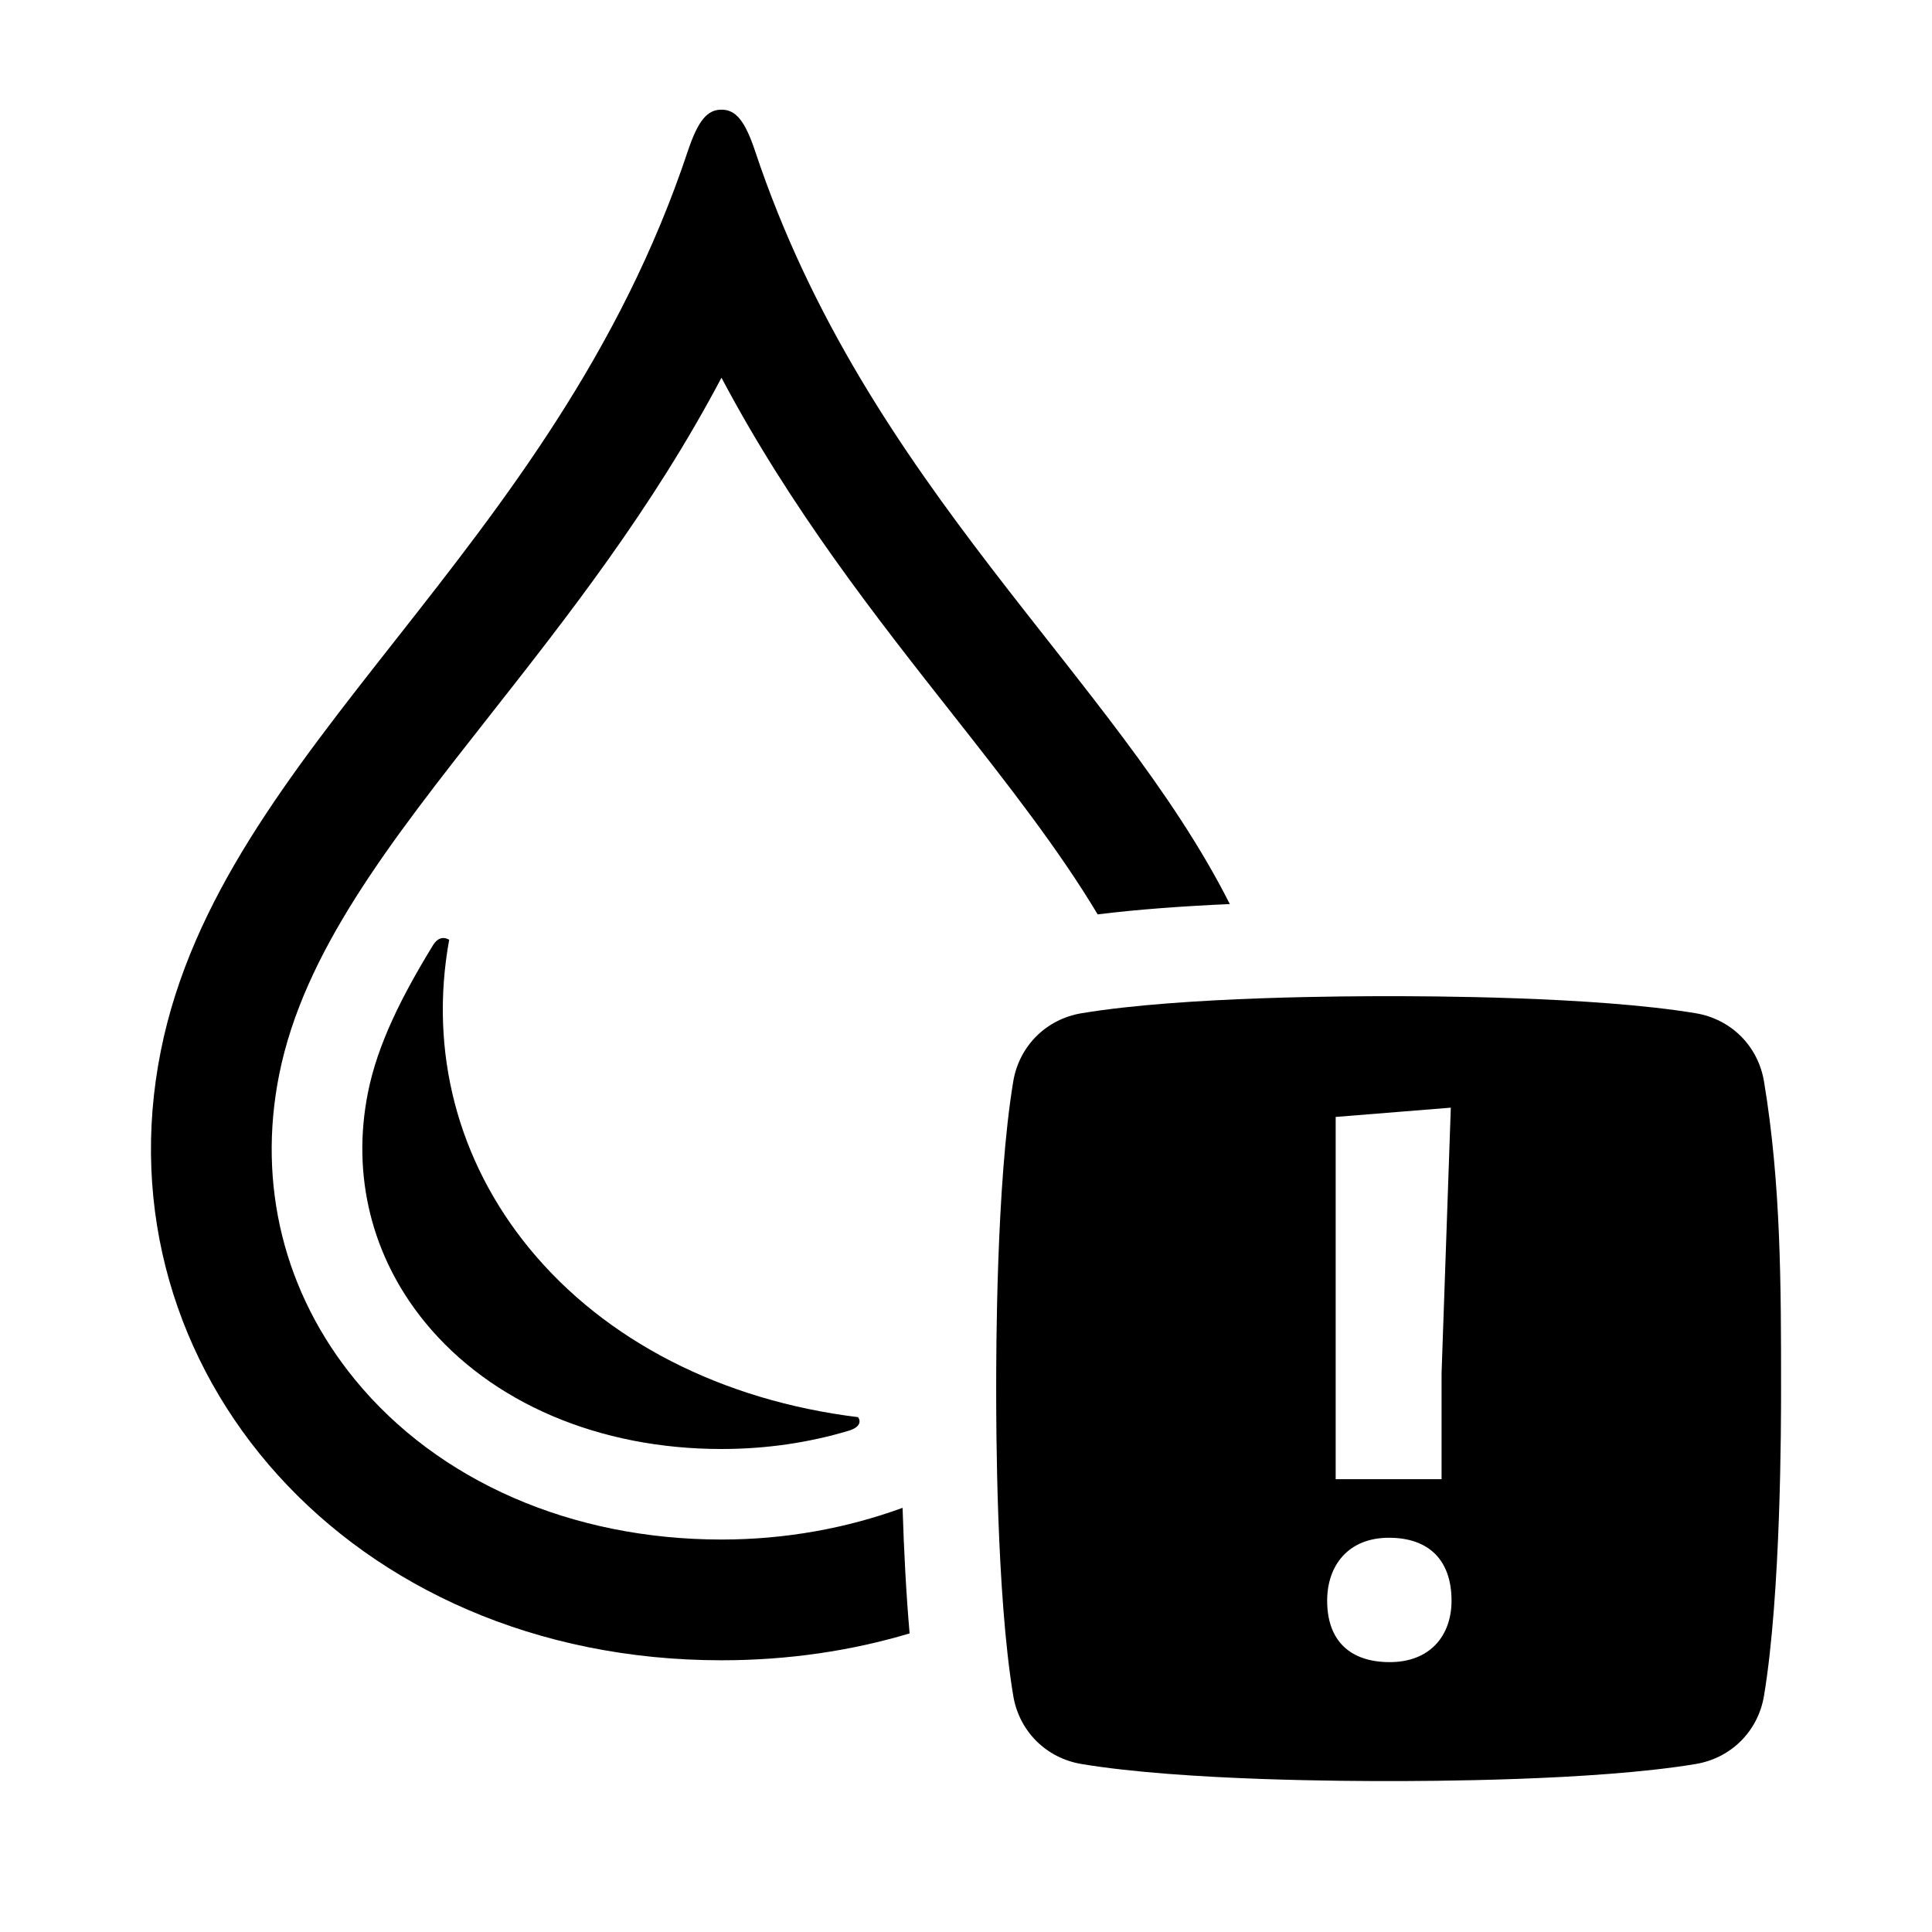 <svg height="64" viewBox="0 0 64 64" width="64" xmlns="http://www.w3.org/2000/svg"><path d="m0 0h64v64h-64z" fill="none"/><path d="m14.337 31.322c-1.024 1.676-1.827 3.263-2.147 4.864-.551 2.753.122 5.46 1.895 7.623 2.183 2.663 5.76 4.191 9.815 4.191 1.487 0 2.906-.212 4.216-.606.364-.11.415-.3.307-.449-4.485-.55-8.367-2.516-10.891-5.595-2.373-2.895-3.326-6.52-2.652-10.219-.151-.089-.36-.11-.544.192z"/><path d="m36.361 30.29c1.336-.166 2.851-.274 4.378-.342-3.82-7.566-12.021-13.828-15.724-24.939-.346-1.039-.656-1.376-1.115-1.376s-.769.337-1.116 1.376c-4.463 13.388-15.442 19.735-17.457 29.803-2.112 10.553 6.257 20.187 18.573 20.187 2.22 0 4.308-.316 6.232-.89-.116-1.332-.189-2.762-.233-4.16-1.844.673-3.866 1.05-5.999 1.05-4.957 0-9.38-1.928-12.135-5.289-2.353-2.871-3.247-6.463-2.517-10.113.814-4.062 3.662-7.683 6.96-11.875 2.574-3.273 5.388-6.849 7.692-11.21 2.303 4.352 5.114 7.921 7.688 11.188 1.823 2.314 3.494 4.454 4.774 6.59z"/><path d="m58.435 35.826c-.195-1.173-1.087-2.065-2.261-2.261-3.391-.565-9.044-.565-10.174-.565s-6.783 0-10.174.565c-1.173.196-2.066 1.088-2.261 2.261-.565 3.391-.565 9.044-.565 10.174 0 1.13 0 6.783.565 10.174.195 1.173 1.087 2.065 2.261 2.261 3.391.565 9.044.565 10.174.565s6.783 0 10.174-.565c1.173-.196 2.066-1.088 2.261-2.261.565-3.391.565-9.044.565-10.174 0-3.393 0-6.783-.565-10.174zm-14.189 1.174 3.814-.307-.306 8.794v3.513h-3.508zm1.792 18.06c-1.319 0-2.074-.712-2.074-2.034 0-1.17.7-2.086 2.046-2.086 1.319 0 2.074.737 2.074 2.086 0 1.144-.7 2.034-2.046 2.034z"/></svg>